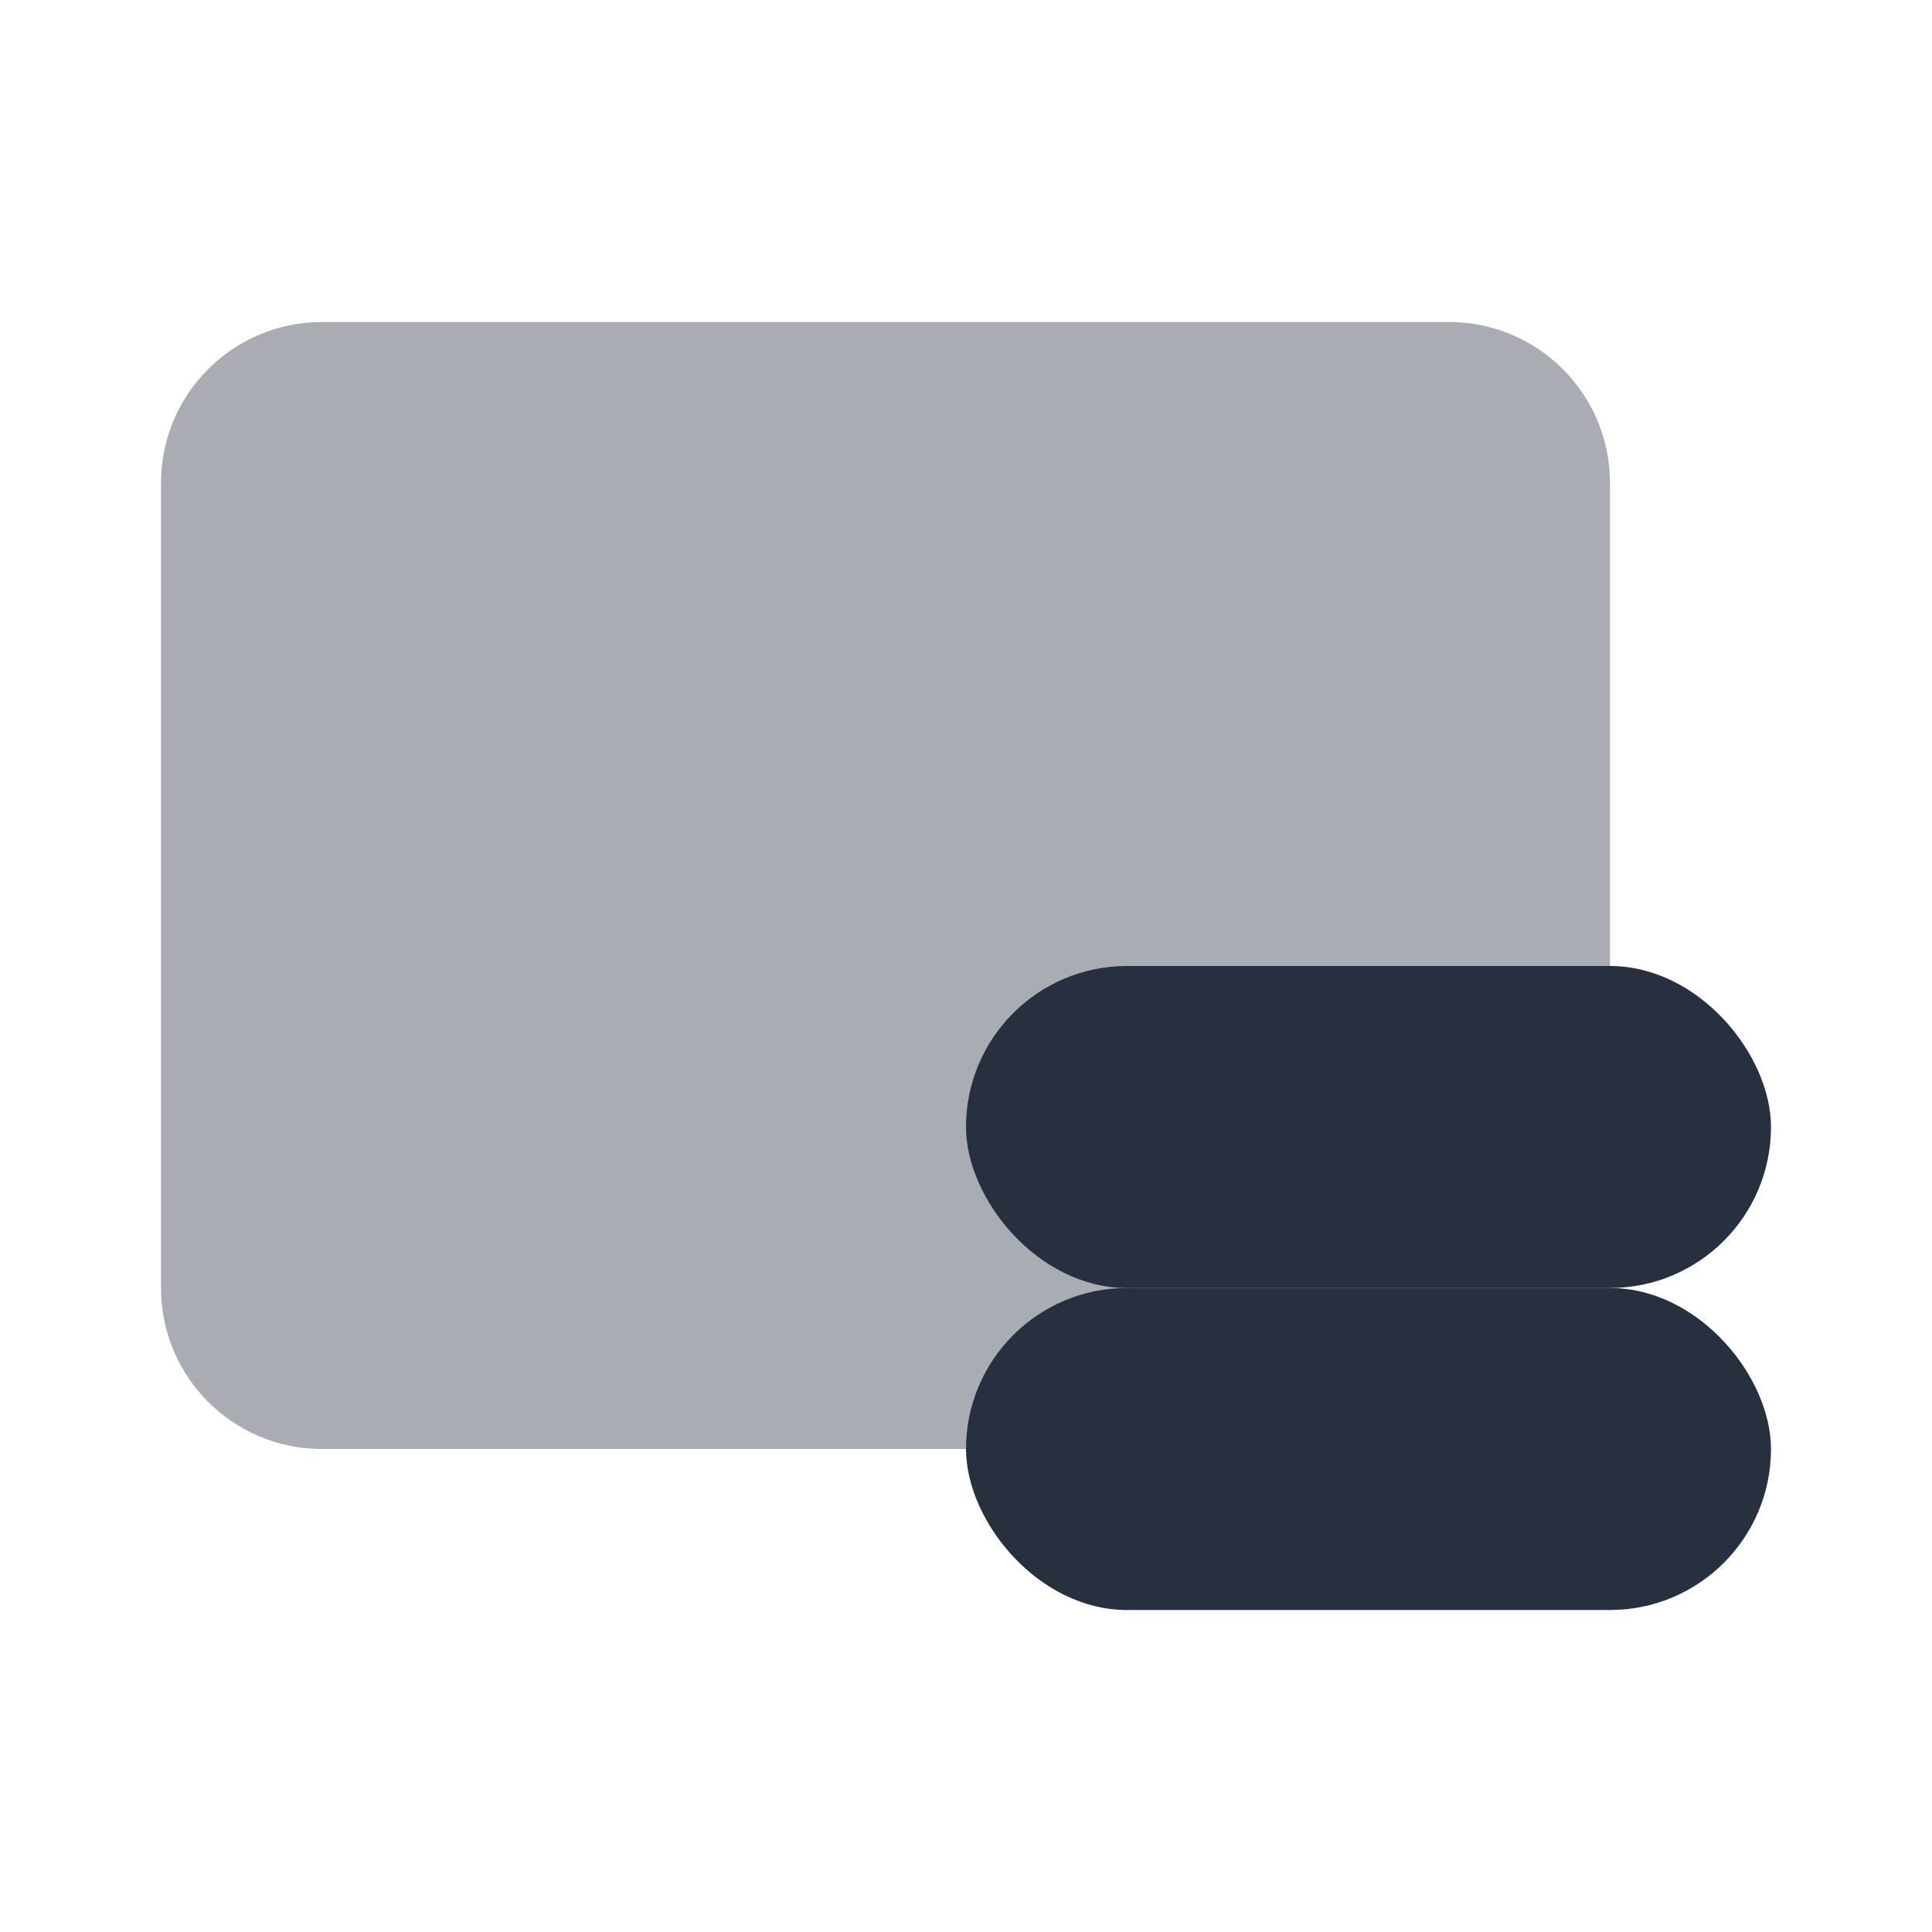 <svg  viewBox="0 0 24 24" fill="none" xmlns="http://www.w3.org/2000/svg">
<path opacity="0.4" d="M18 4H4C2.895 4 2 4.895 2 6V16C2 17.105 2.895 18 4 18H18C19.105 18 20 17.105 20 16V6C20 4.895 19.105 4 18 4Z" fill="#28303F"/>
<rect x="12" y="16" width="10" height="4" rx="2" fill="#28303F"/>
<rect x="12" y="12" width="10" height="4" rx="2" fill="#28303F"/>
</svg>
